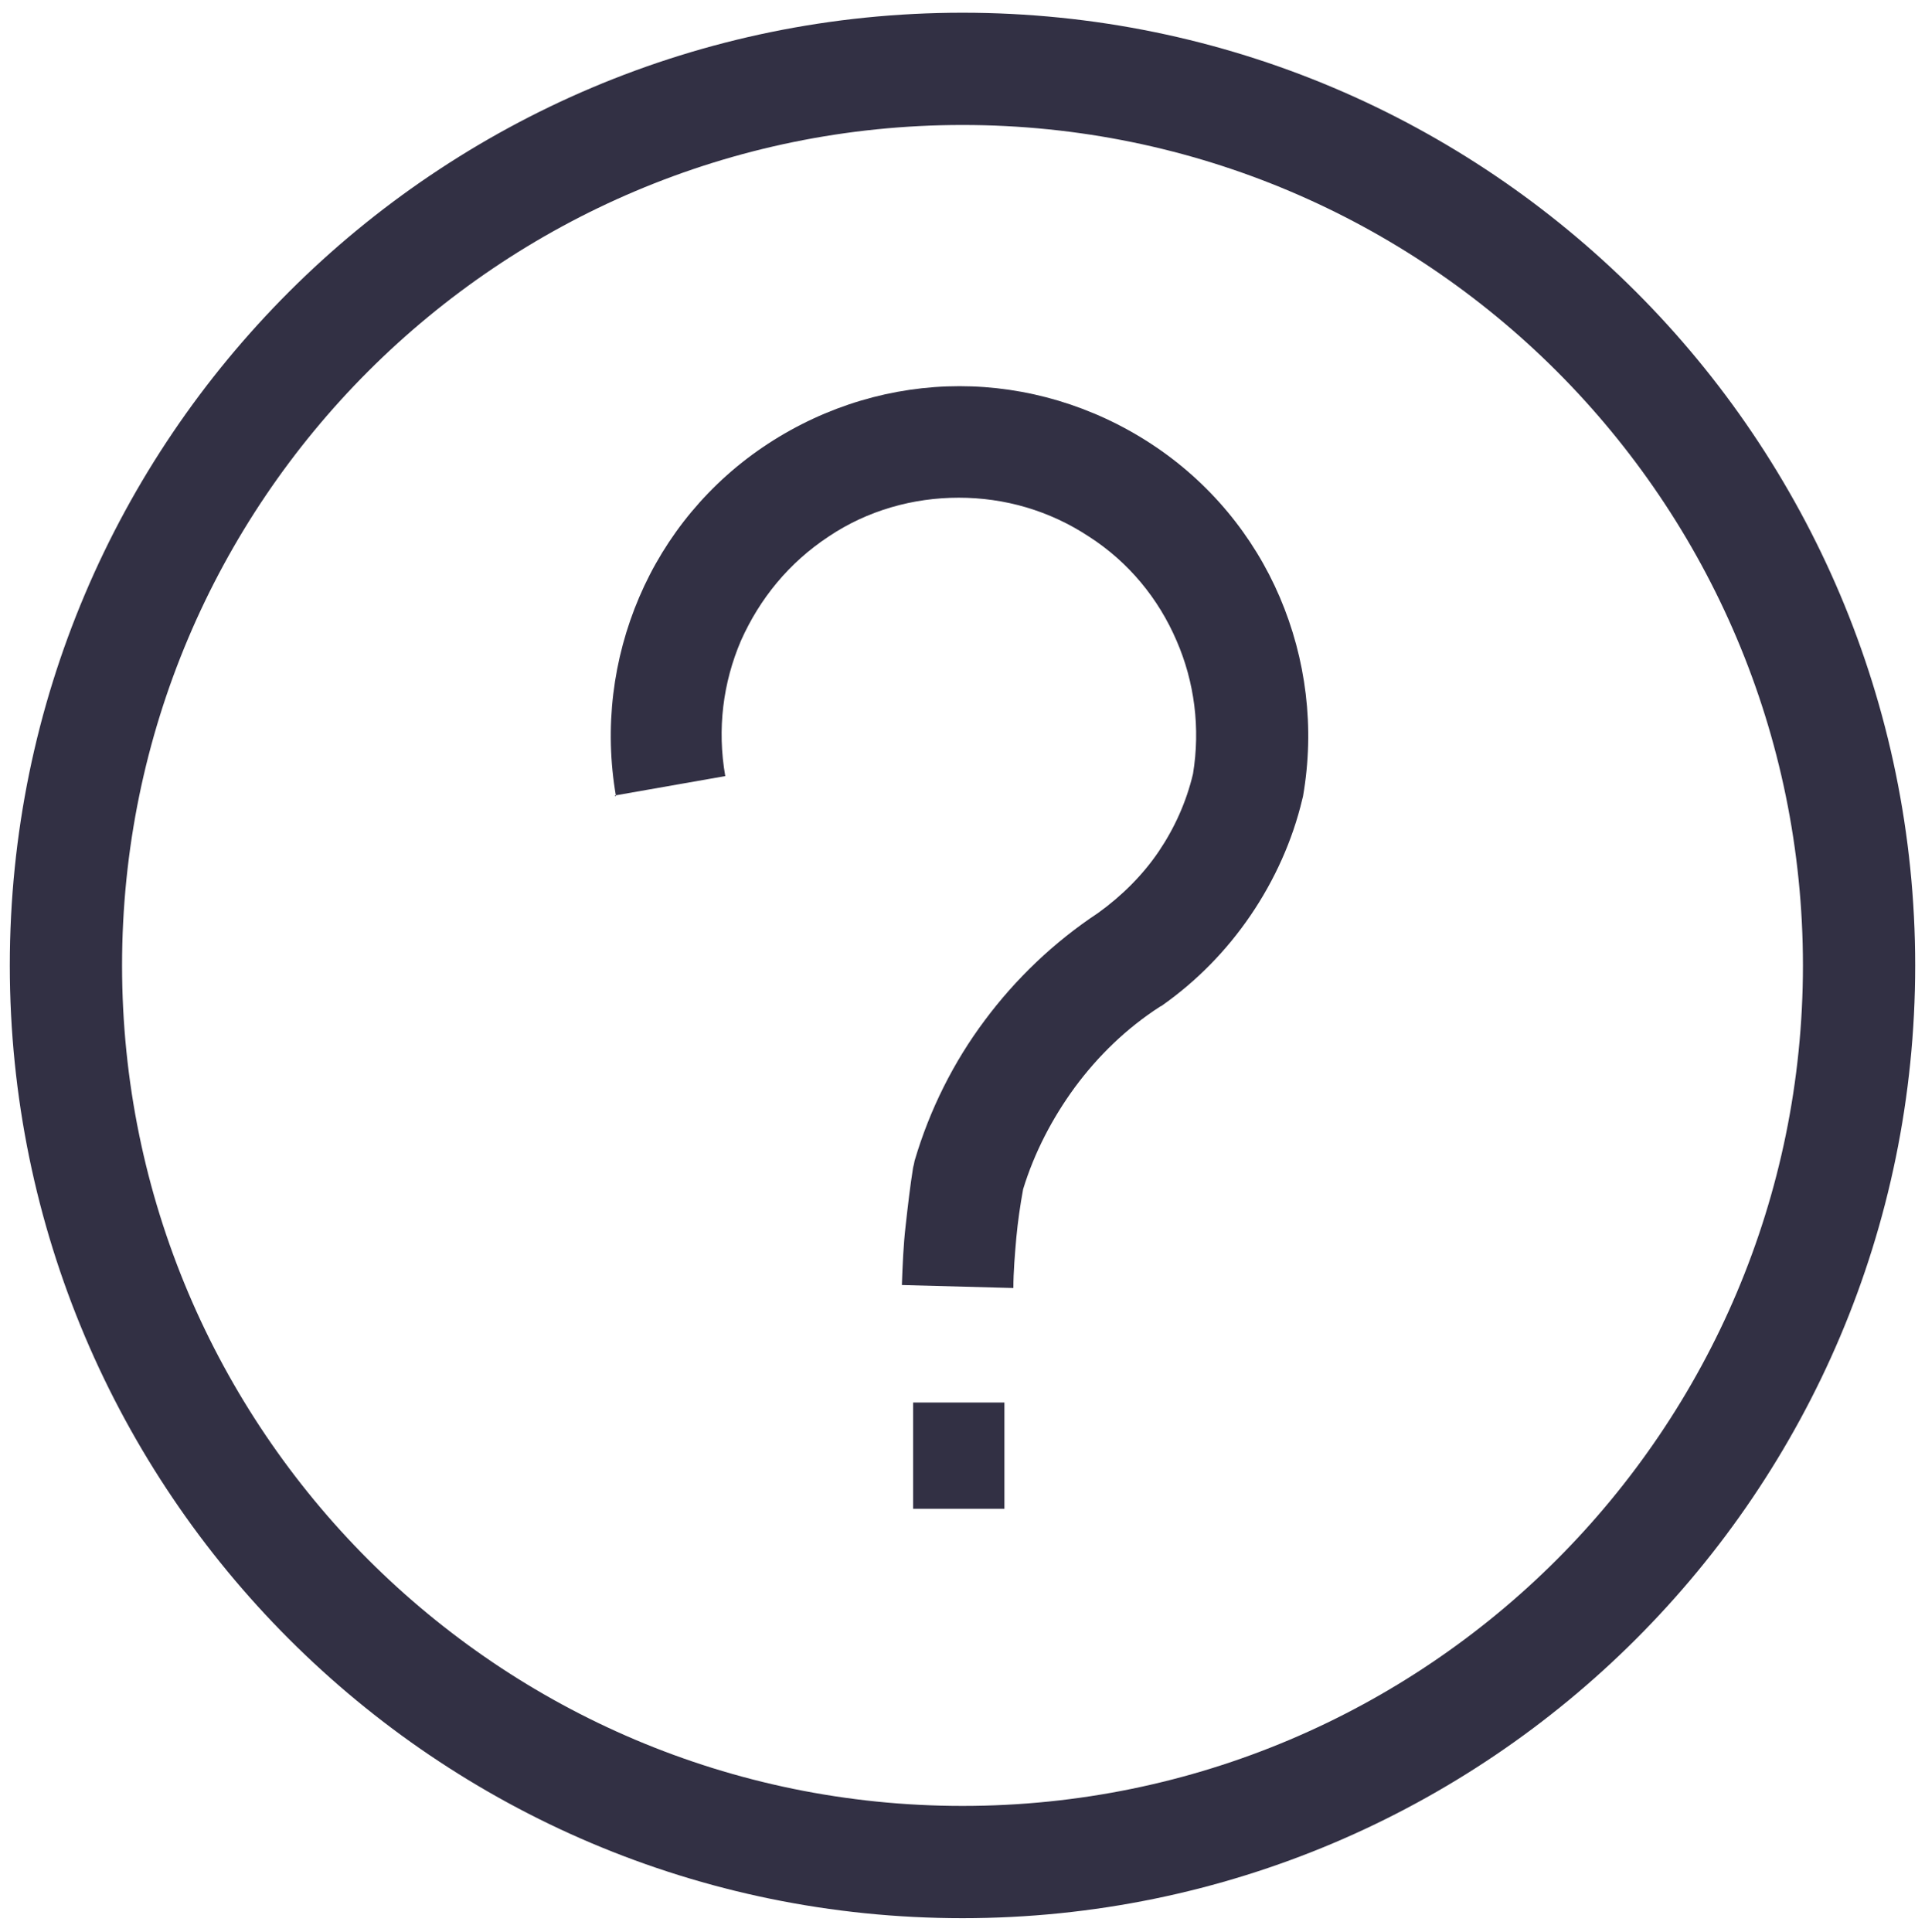 <?xml version="1.0" encoding="UTF-8"?>
<!DOCTYPE svg PUBLIC "-//W3C//DTD SVG 1.1//EN" "http://www.w3.org/Graphics/SVG/1.1/DTD/svg11.dtd">
<!-- Creator: CorelDRAW X6 -->
<svg xmlns="http://www.w3.org/2000/svg" xml:space="preserve" width="25.724mm" height="25.812mm" version="1.1" style="shape-rendering:geometricPrecision; text-rendering:geometricPrecision; image-rendering:optimizeQuality; fill-rule:evenodd; clip-rule:evenodd"
viewBox="0 0 2572 2581"
 xmlns:xlink="http://www.w3.org/1999/xlink">
 <defs>
  <style type="text/css">
   <![CDATA[
    .fil2 {fill:none}
    .fil1 {fill:#323044}
    .fil0 {fill:#323044;fill-rule:nonzero}
   ]]>
  </style>
 </defs>
 <g id="Слой_x0020_1">
  <g id="_840632992">
   <path class="fil0" d="M1286 17c352,0 670,143 900,373 230,230 373,549 373,900 0,352 -143,670 -373,900 -230,230 -549,373 -900,373 -352,0 -670,-143 -900,-373 -230,-230 -373,-549 -373,-900 0,-352 143,-670 373,-900 230,-230 549,-373 900,-373zm794 479c-203,-203 -484,-329 -794,-329 -310,0 -591,126 -794,329 -203,203 -329,484 -329,794 0,310 126,591 329,794 203,203 484,329 794,329 310,0 591,-126 794,-329 203,-203 329,-484 329,-794 0,-310 -126,-591 -329,-794z"/>
   <polygon class="fil1" points="1220,2016 1342,2016 1342,1874 1220,1874 "/>
   <path class="fil2" d="M897 1051c-27,-154 40,-309 170,-395 131,-86 300,-86 430,0 131,86 198,241 170,395 -22,94 -78,177 -158,232 -104,68 -181,171 -216,290 -8,48 -13,97 -15,146"/>
   <path class="fil0" d="M823 1064c-16,-92 -4,-184 31,-266 35,-82 94,-154 172,-205 78,-51 167,-77 256,-77 89,0 178,26 256,77 78,51 137,123 172,205 35,82 47,174 31,266l-1 4c-13,55 -37,108 -69,155 -32,47 -72,88 -119,121l-2 1c-45,29 -83,66 -114,108 -30,41 -54,87 -69,136 -4,22 -7,43 -9,64 -2,23 -4,46 -4,68l-149 -4c1,-27 2,-53 5,-79 3,-27 6,-53 10,-78l1 -4 1 -5c20,-68 52,-132 94,-188 41,-55 92,-104 151,-143l0 0c32,-23 60,-51 81,-82 21,-31 37,-66 46,-104 10,-61 2,-123 -22,-178 -24,-56 -64,-105 -117,-139 -53,-35 -113,-52 -174,-52 -61,0 -122,17 -174,52 -53,35 -92,83 -117,139 -24,56 -32,118 -21,181l-148 26z"/>
  </g>
 </g>
</svg>
